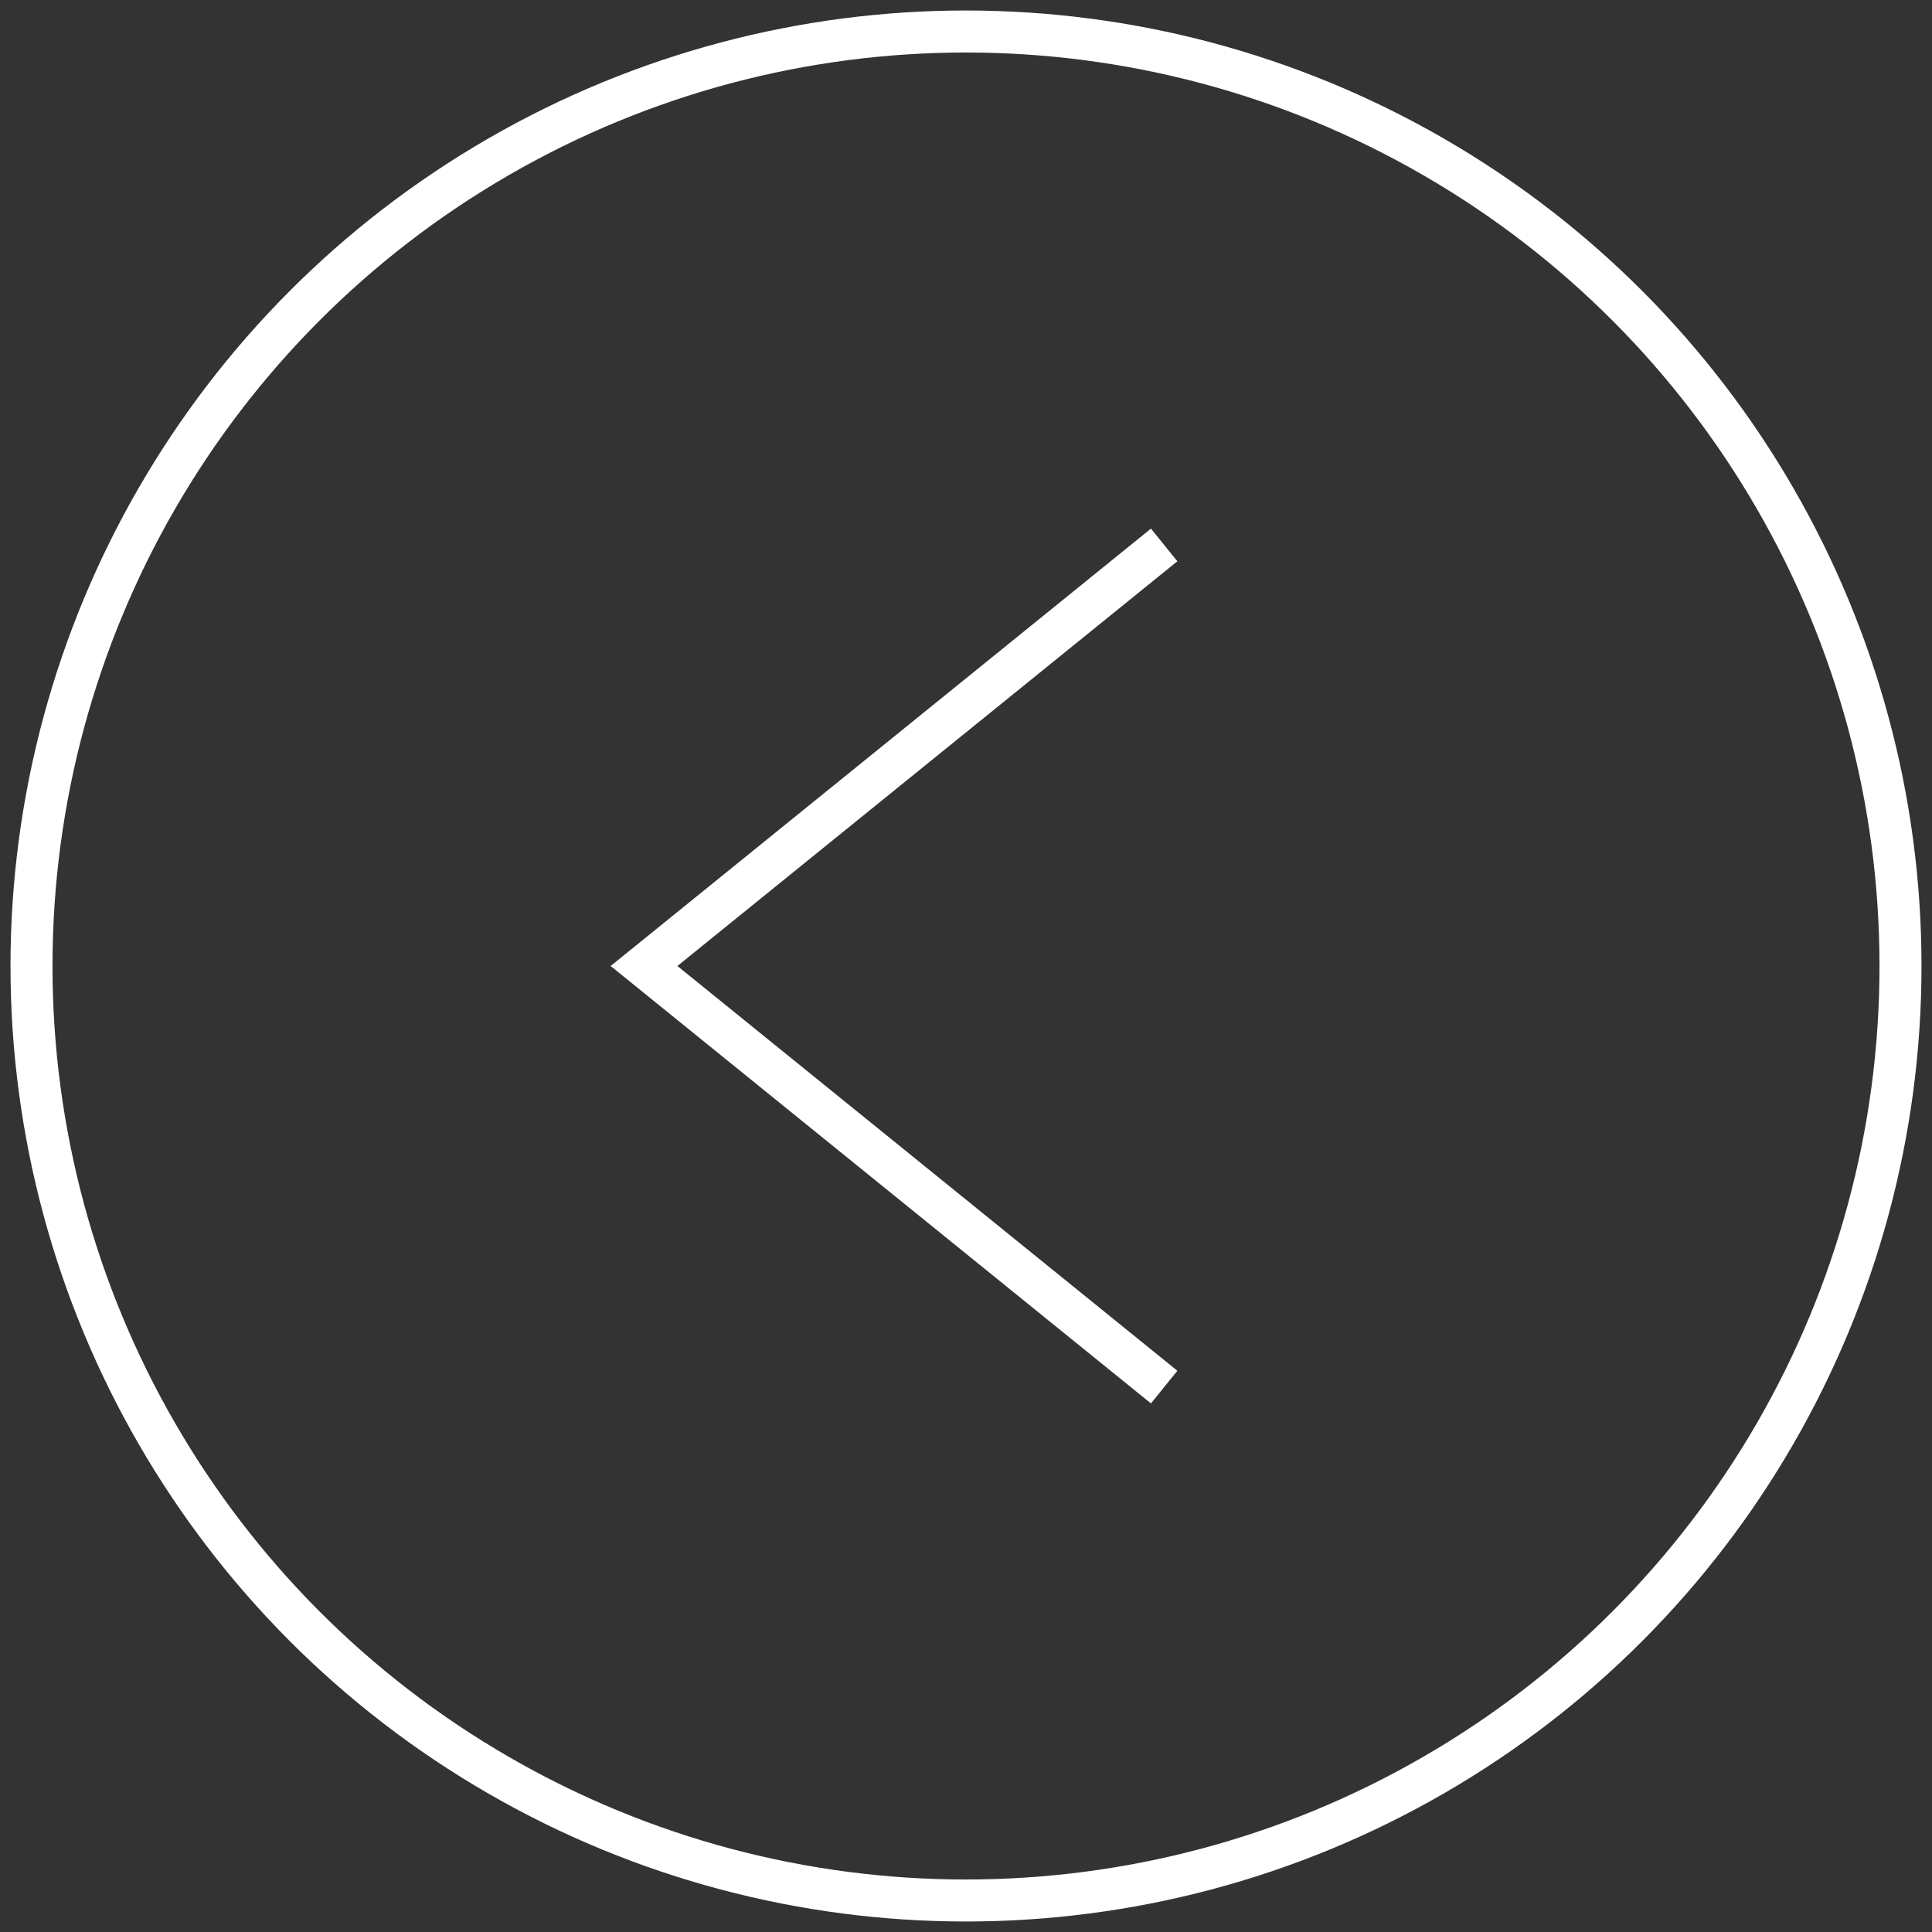 <svg width="46" height="46" viewBox="0 0 46 46" fill="none" xmlns="http://www.w3.org/2000/svg">
    <rect x="0" y="0" width="46" height="46" fill="#333333" stroke="none"/>
    <circle cx="23" cy="23" r="22.25" stroke="white" strokeWidth="1.5"/>
    <path d="M27.718 12.975L15.334 23L27.718 33.026" stroke="white" strokeWidth="1.5" strokeLinecap="round" strokeLinejoin="round"/>
</svg>